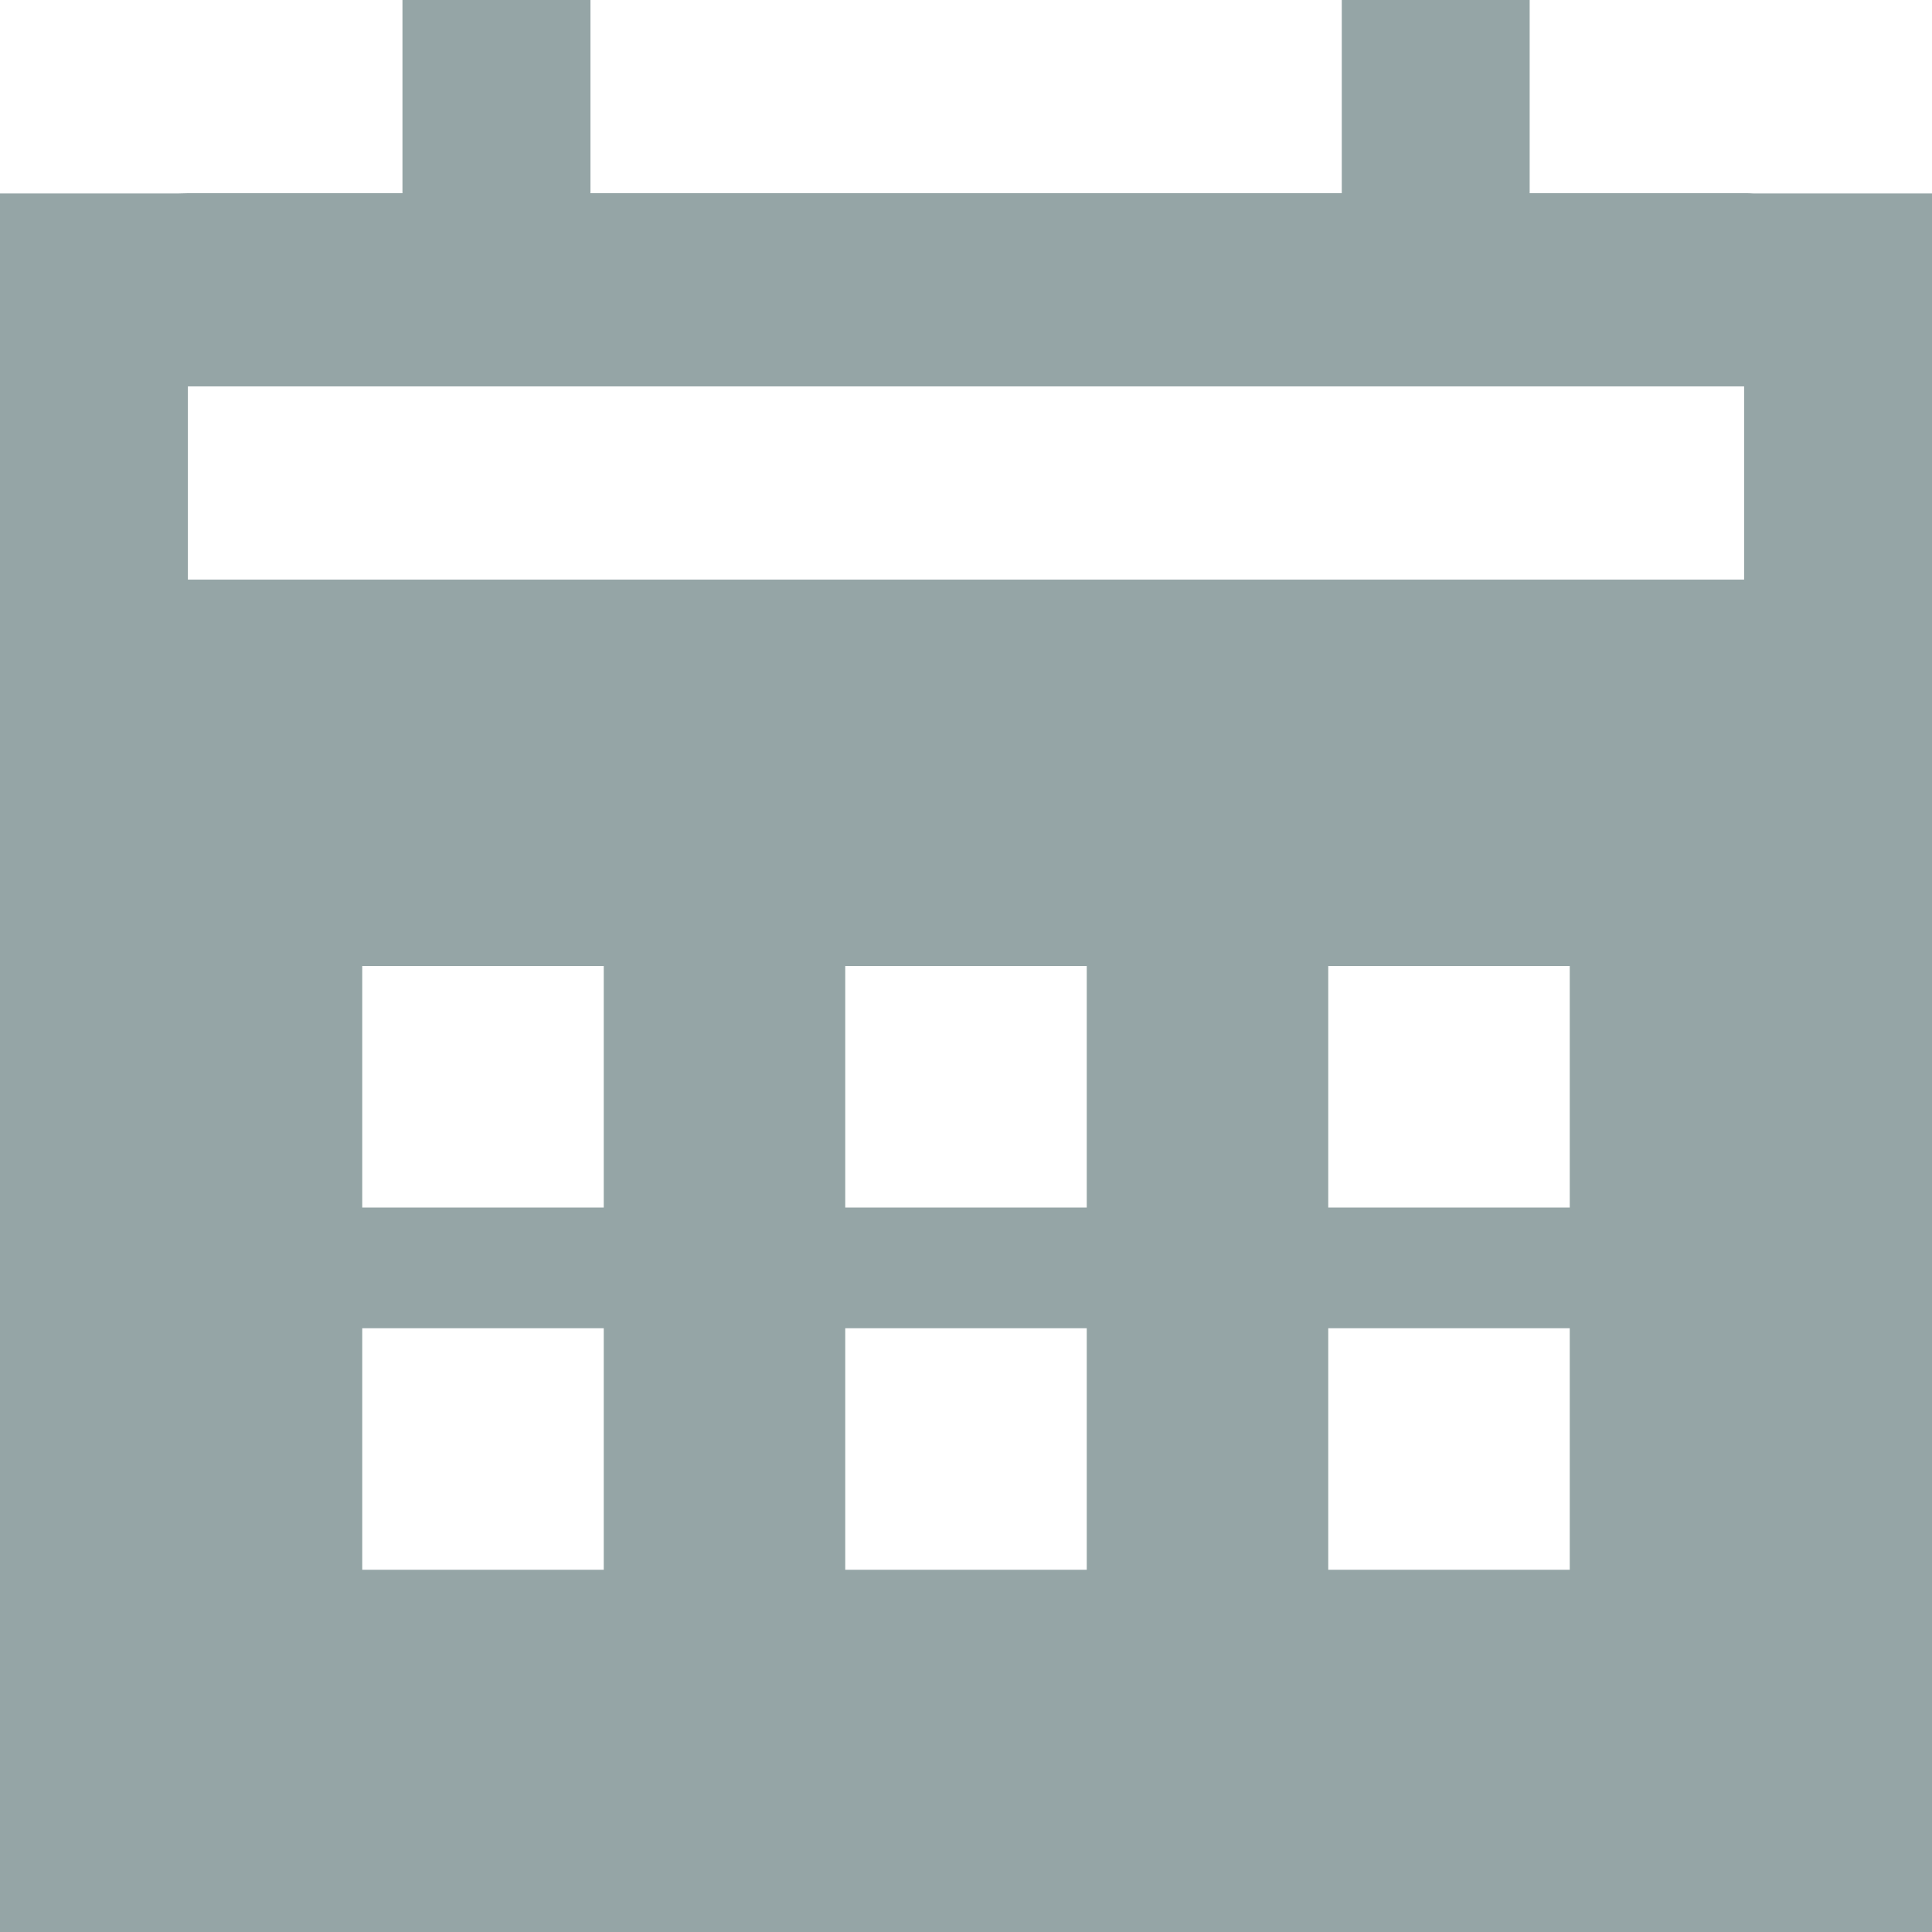 <?xml version="1.0" standalone="no"?><!DOCTYPE svg PUBLIC "-//W3C//DTD SVG 1.1//EN" "http://www.w3.org/Graphics/SVG/1.1/DTD/svg11.dtd"><svg t="1593679406030" class="icon" viewBox="0 0 1024 1024" version="1.1" xmlns="http://www.w3.org/2000/svg" p-id="813" width="16" height="16" xmlns:xlink="http://www.w3.org/1999/xlink"><defs><style type="text/css"></style></defs><path d="M929.28 102.528H1024V1024H0V102.528h94.72l4.864-0.128h113.728V0H312.96v102.4h398.208V0h99.584v102.4h113.728c1.664 0 3.2 0 4.864 0.128zM924.416 307.2V204.8H99.584v102.4h824.832zM192 512v128h128V512H192z m256 0v128h128V512H448z m256 0v128h128V512h-128z m-512 192v128h128v-128H192z m256 0v128h128v-128H448z m256 0v128h128v-128h-128z" fill="#95A5A6" p-id="814"></path></svg>